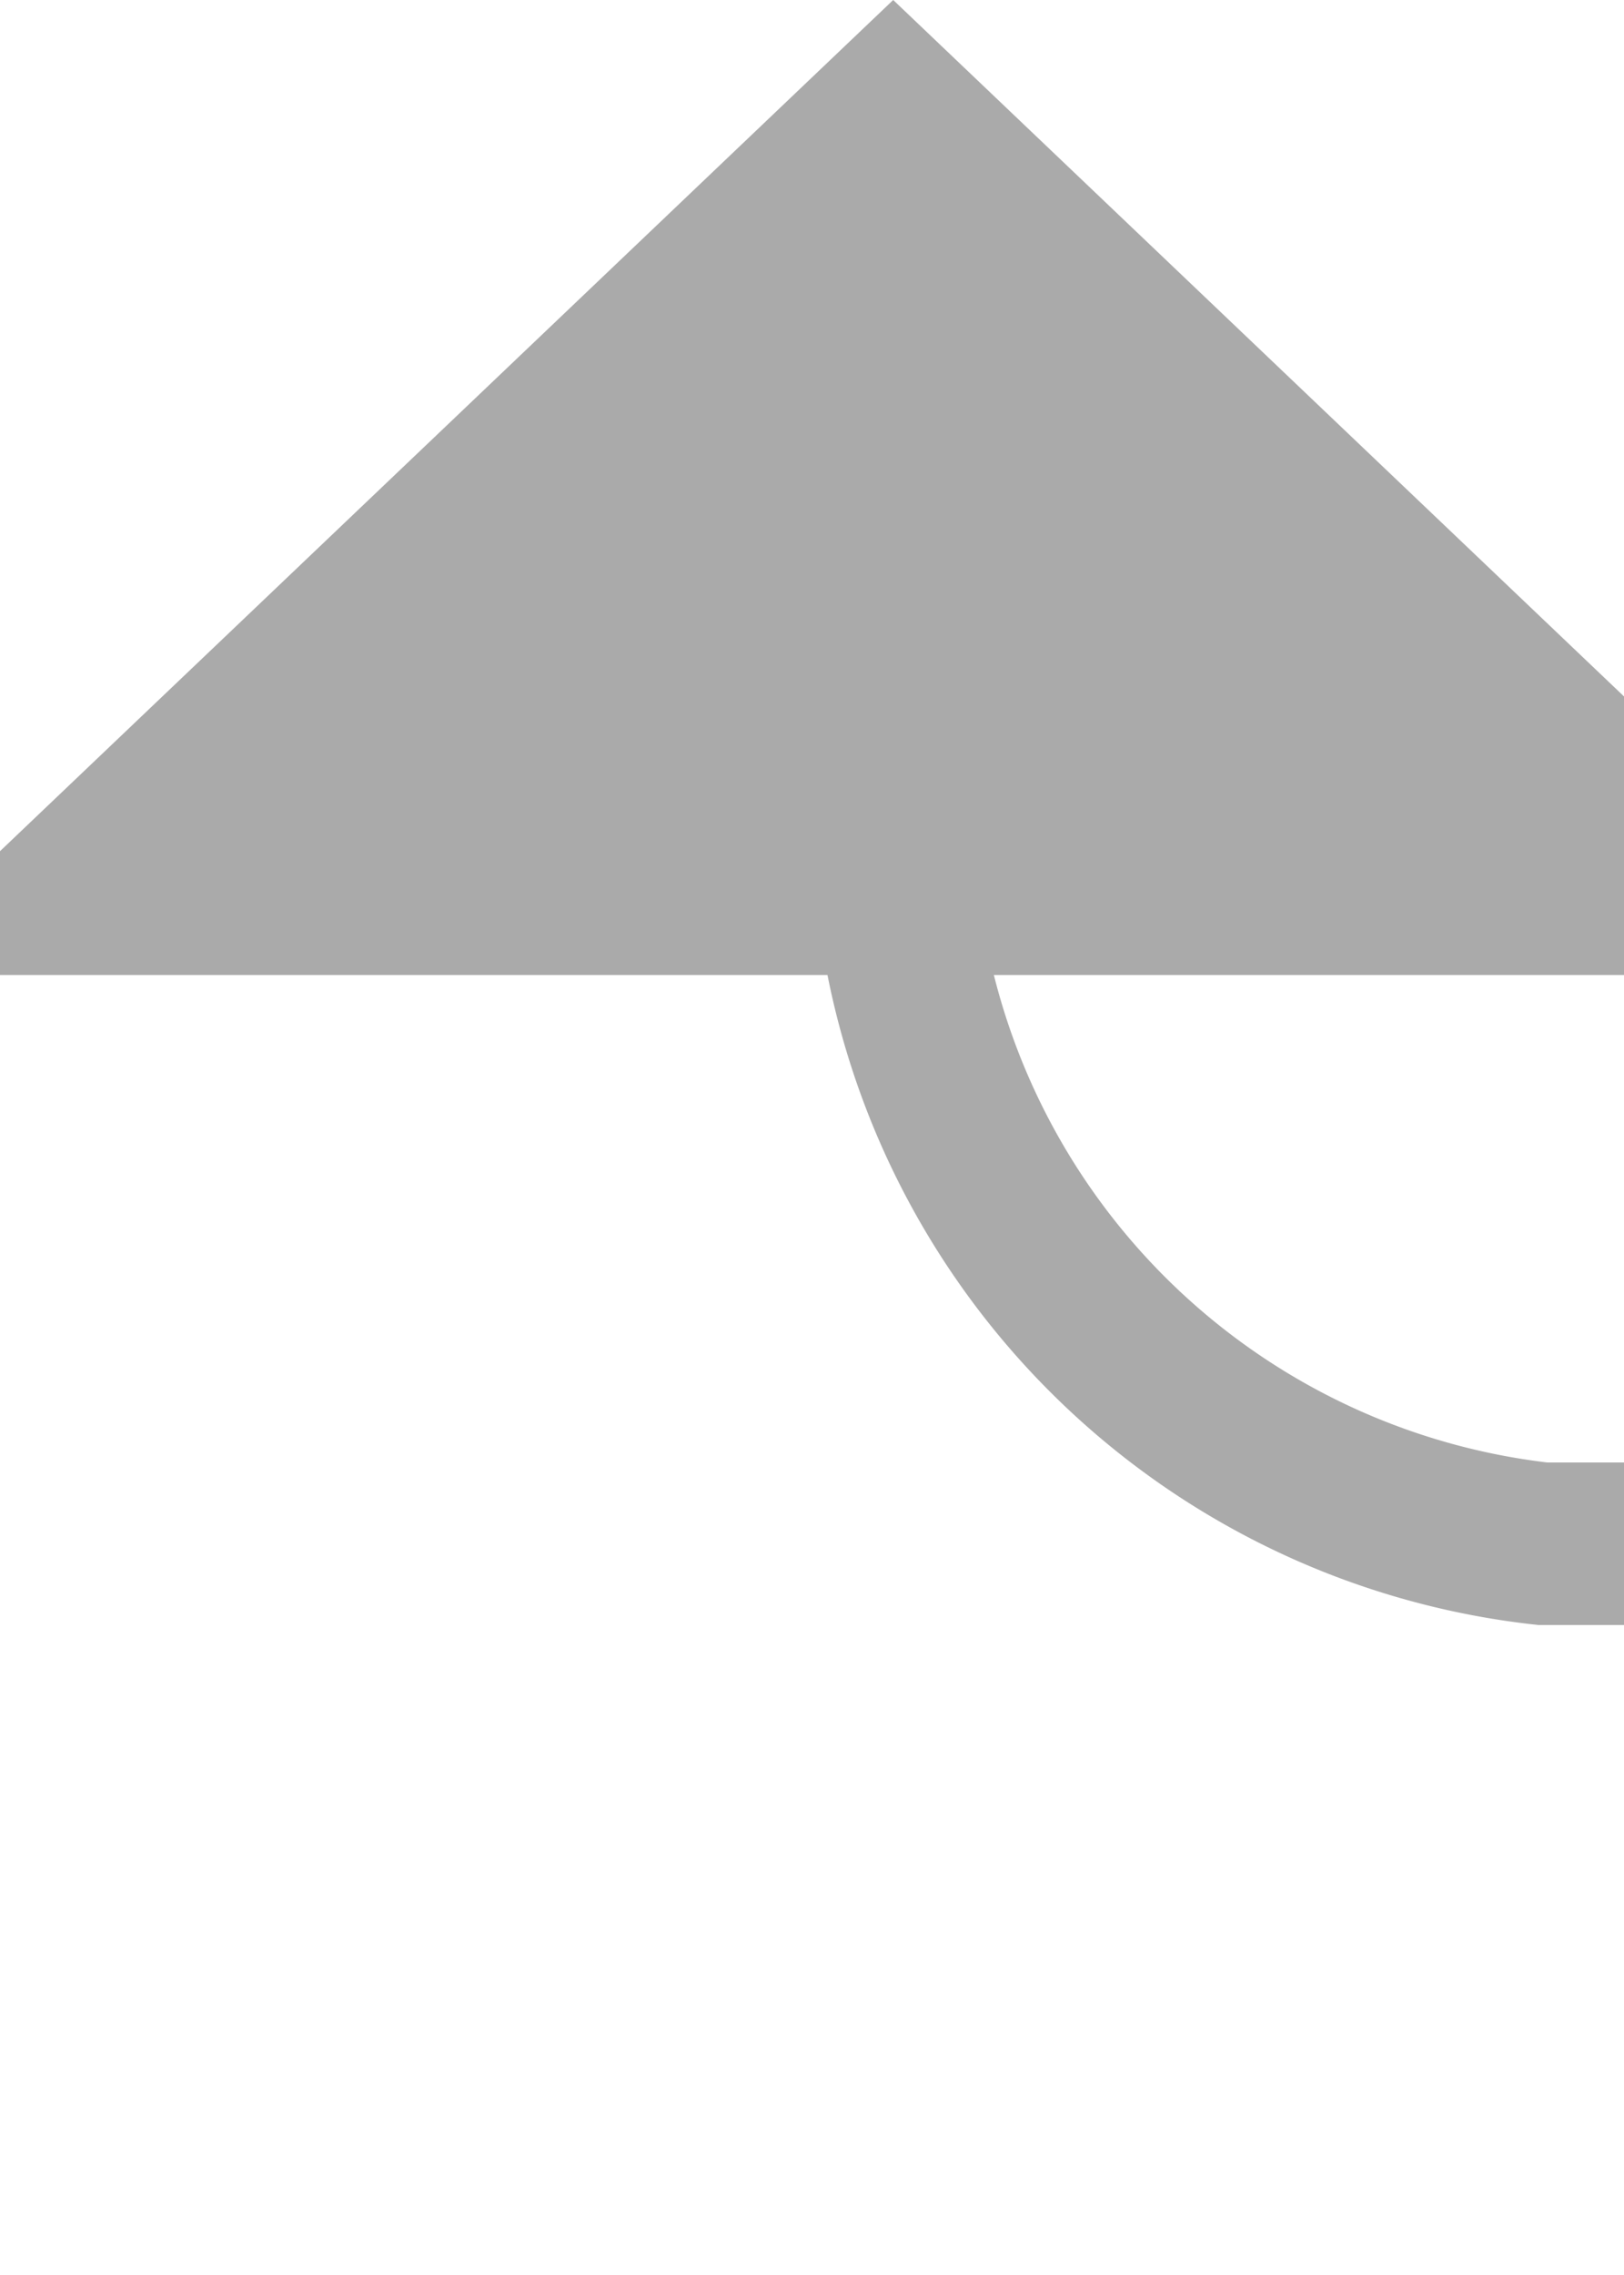 ﻿<?xml version="1.0" encoding="utf-8"?>
<svg version="1.1" xmlns:xlink="http://www.w3.org/1999/xlink" width="10px" height="14px" preserveAspectRatio="xMidYMin meet" viewBox="1017 2082  8 14" xmlns="http://www.w3.org/2000/svg">
  <path d="M 1027 2091.5  L 1025.5 2091.5  A 4.5 4.5 0 0 1 1021.5 2087 " stroke-width="1" stroke="#aaaaaa" fill="none" />
  <path d="M 1027.8 2088  L 1021.5 2082  L 1015.2 2088  L 1027.8 2088  Z " fill-rule="nonzero" fill="#aaaaaa" stroke="none" />
</svg>